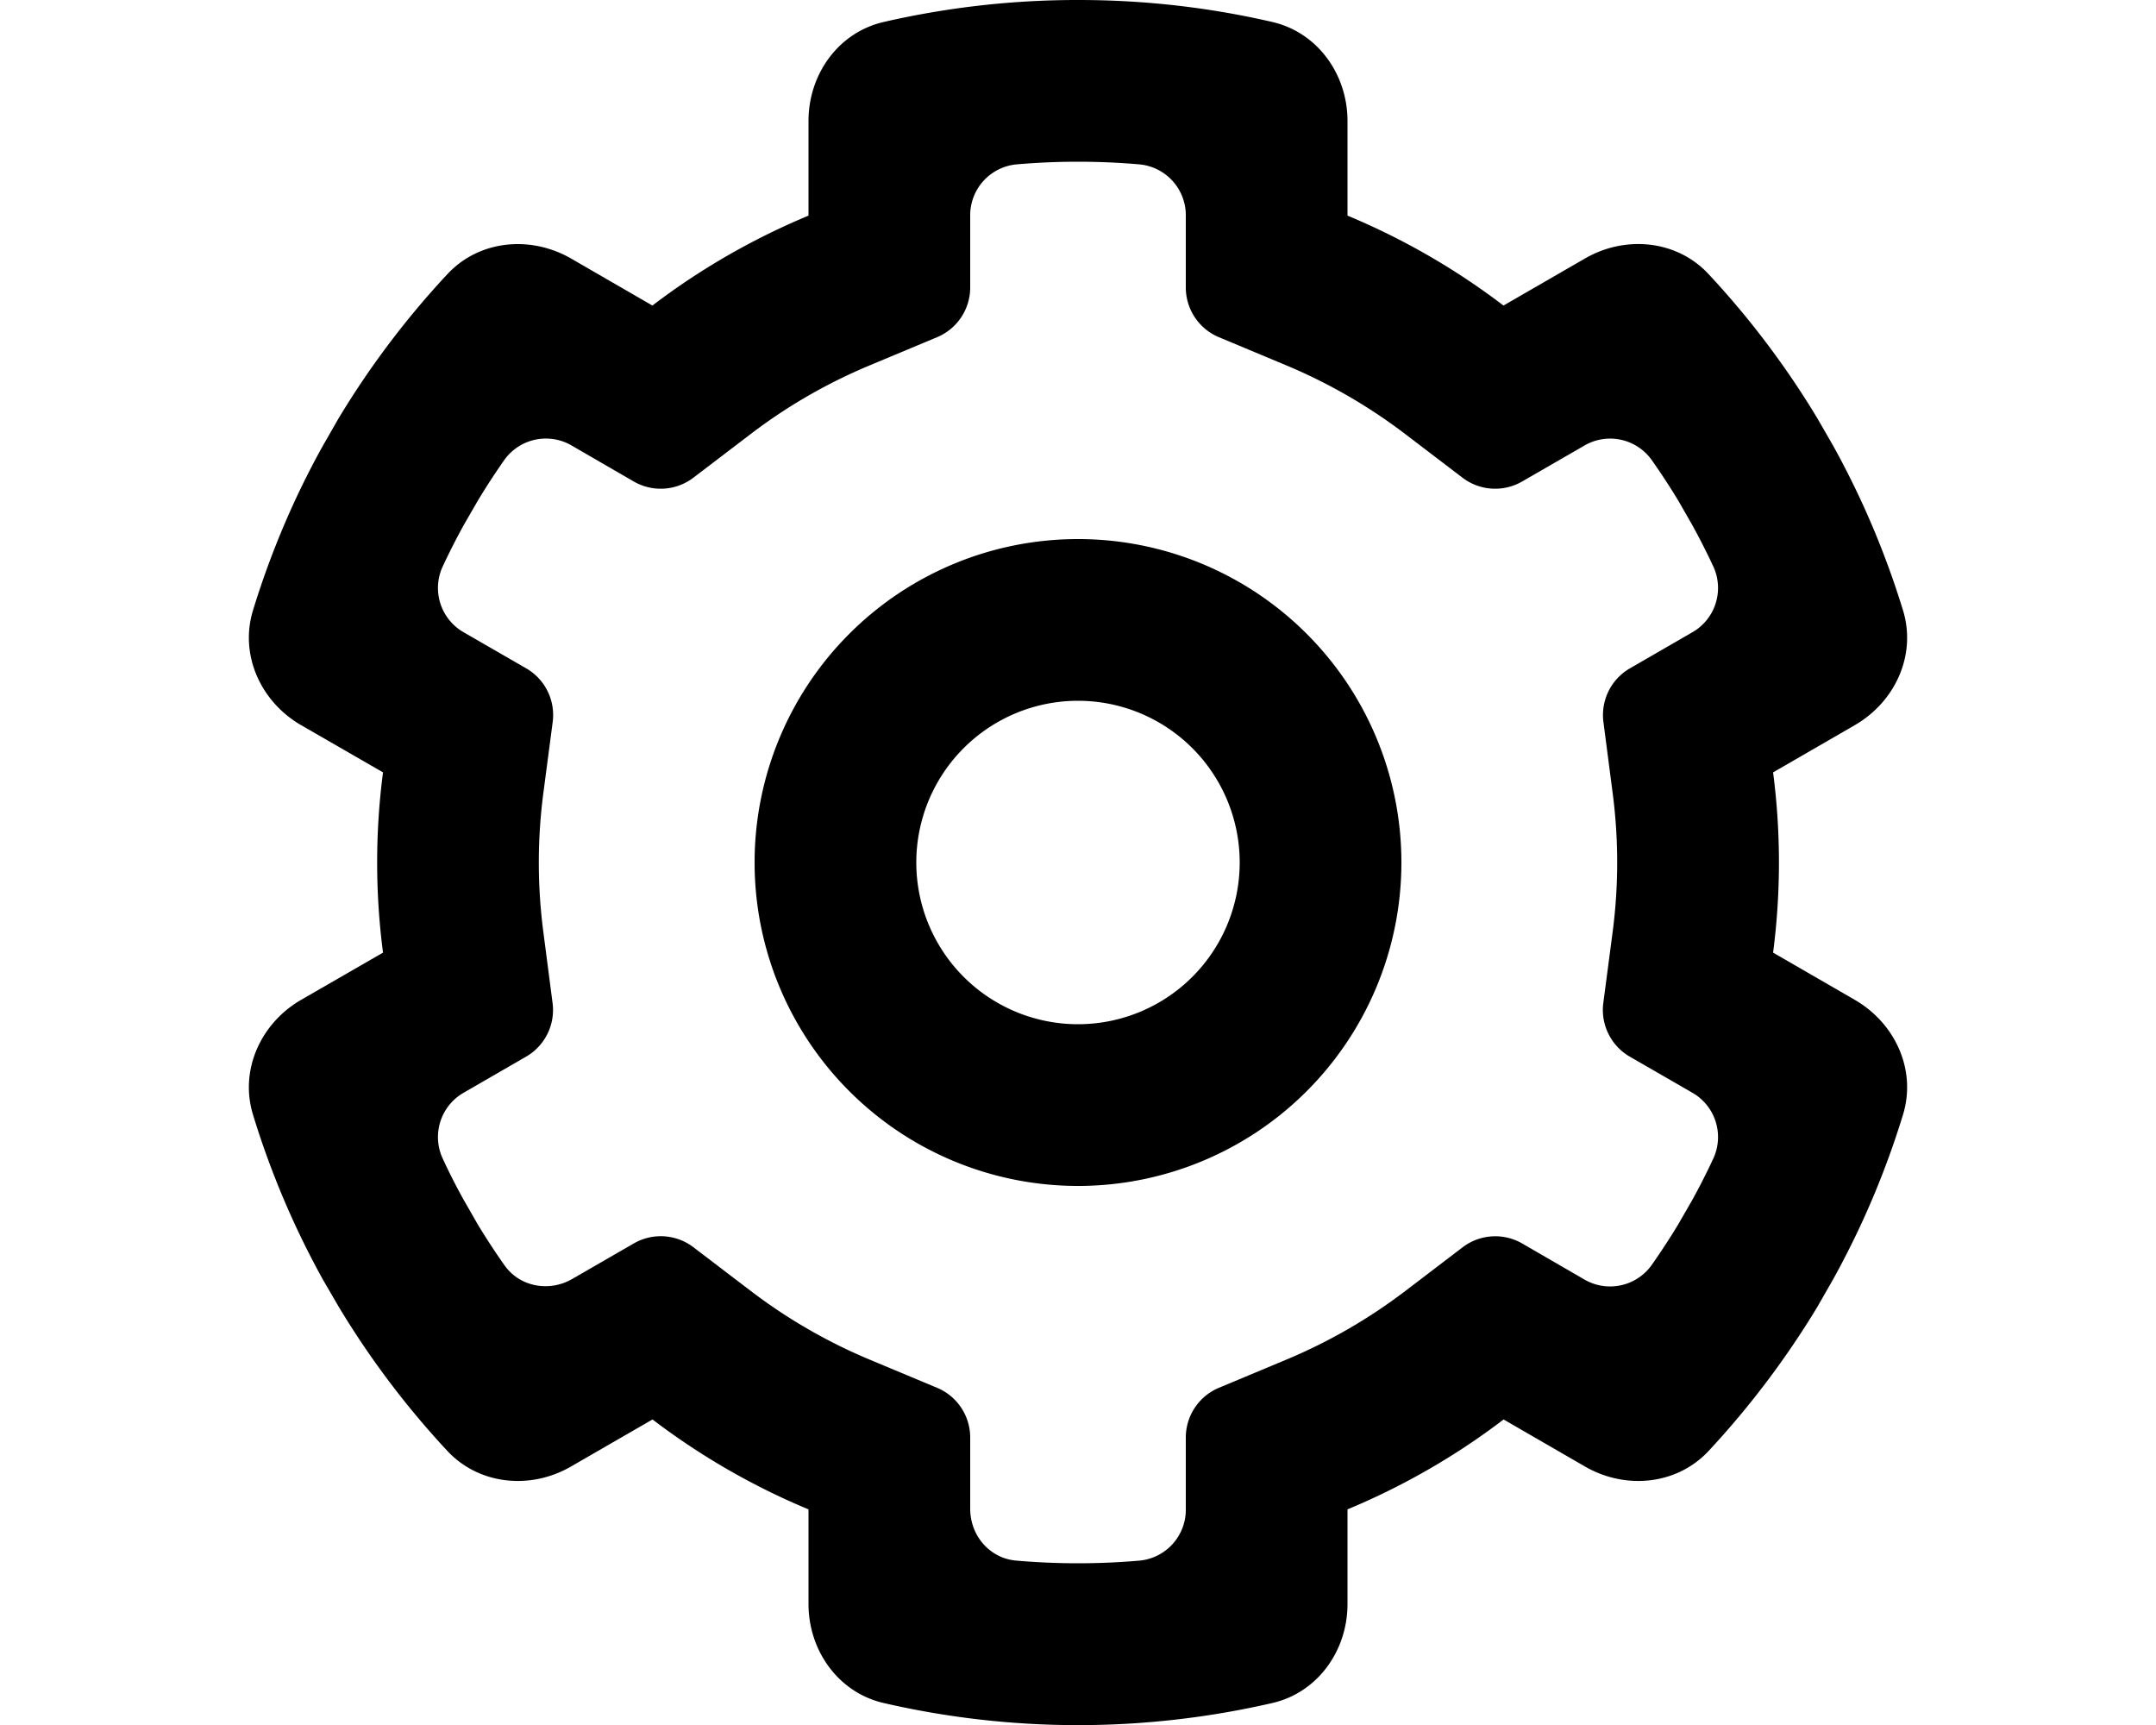 <svg xmlns="http://www.w3.org/2000/svg" viewBox="0 0 20 16" fill="currentColor">
  <path fill-rule="evenodd" d="M13 8a3 3 0 1 1-6 0 3 3 0 0 1 6 0zm-1.5 0a1.5 1.5 0 1 0-3 0 1.5 1.5 0 0 0 3 0z"/>
  <path fill-rule="evenodd" d="m5.296 2.397.756.437c.435-.332.92-.614 1.448-.834v-.878c0-.432.276-.821.697-.918A8.025 8.025 0 0 1 9.996 0h.008c.619 0 1.22.07 1.799.204.42.097.697.486.697.918V2a6.528 6.528 0 0 1 1.447.834l.757-.437c.374-.216.85-.171 1.144.144.382.409.72.857 1.01 1.338l.147.255c.267.482.485.994.649 1.53.125.413-.074.846-.448 1.062l-.758.438a6.462 6.462 0 0 1 0 1.672l.758.438c.374.216.573.649.448 1.062a7.953 7.953 0 0 1-.649 1.53l-.146.255c-.29.48-.63.93-1.01 1.338-.295.315-.77.36-1.145.144l-.756-.437c-.435.332-.92.614-1.448.834v.878c0 .432-.276.821-.697.918a8.022 8.022 0 0 1-3.606 0c-.42-.097-.697-.486-.697-.918V14a6.525 6.525 0 0 1-1.447-.834l-.757.437c-.374.216-.85.171-1.145-.144a8.033 8.033 0 0 1-1.01-1.34l-.146-.251a7.95 7.95 0 0 1-.649-1.532c-.125-.413.074-.846.447-1.062l.76-.438a6.46 6.46 0 0 1 0-1.672l-.76-.438c-.373-.216-.572-.649-.447-1.062.164-.536.382-1.05.65-1.531l.145-.253c.29-.481.629-.93 1.01-1.338.295-.316.77-.36 1.145-.145zM9 2.005v.662a.5.5 0 0 1-.308.461l-.615.257c-.409.17-.781.387-1.115.642l-.53.404a.5.5 0 0 1-.553.035l-.57-.33a.474.474 0 0 0-.629.128 6.51 6.51 0 0 0-.247.379l-.131.227a6.47 6.47 0 0 0-.198.39.474.474 0 0 0 .203.608l.574.331a.5.5 0 0 1 .246.498l-.087.662a4.96 4.96 0 0 0 0 1.283l.086.662a.5.5 0 0 1-.246.497l-.573.331a.474.474 0 0 0-.203.608c.061.133.127.263.198.39l.13.227c.079.13.161.256.248.379.142.201.415.25.628.127l.572-.33a.5.5 0 0 1 .553.036l.53.404c.342.261.717.477 1.114.642l.615.257a.5.5 0 0 1 .308.461v.662c0 .247.18.459.426.48a6.604 6.604 0 0 0 1.148 0 .474.474 0 0 0 .426-.48v-.662a.5.5 0 0 1 .308-.461l.615-.257a5.01 5.01 0 0 0 1.115-.642l.53-.404a.5.5 0 0 1 .553-.035l.57.33a.474.474 0 0 0 .629-.128c.086-.123.169-.249.247-.378l.132-.229c.07-.127.136-.257.197-.389a.474.474 0 0 0-.203-.608l-.574-.331a.5.5 0 0 1-.246-.498l.087-.662a4.958 4.958 0 0 0 0-1.283l-.086-.662a.5.5 0 0 1 .246-.497l.573-.331a.474.474 0 0 0 .203-.608 6.447 6.447 0 0 0-.197-.389l-.132-.23a6.532 6.532 0 0 0-.247-.377.474.474 0 0 0-.628-.128l-.572.33a.5.5 0 0 1-.553-.035l-.53-.404a5.023 5.023 0 0 0-1.114-.642l-.615-.257A.5.5 0 0 1 11 2.667v-.662a.474.474 0 0 0-.426-.48 6.602 6.602 0 0 0-.57-.025h-.007a6.61 6.61 0 0 0-.571.025.474.474 0 0 0-.426.48z"/>
</svg>
